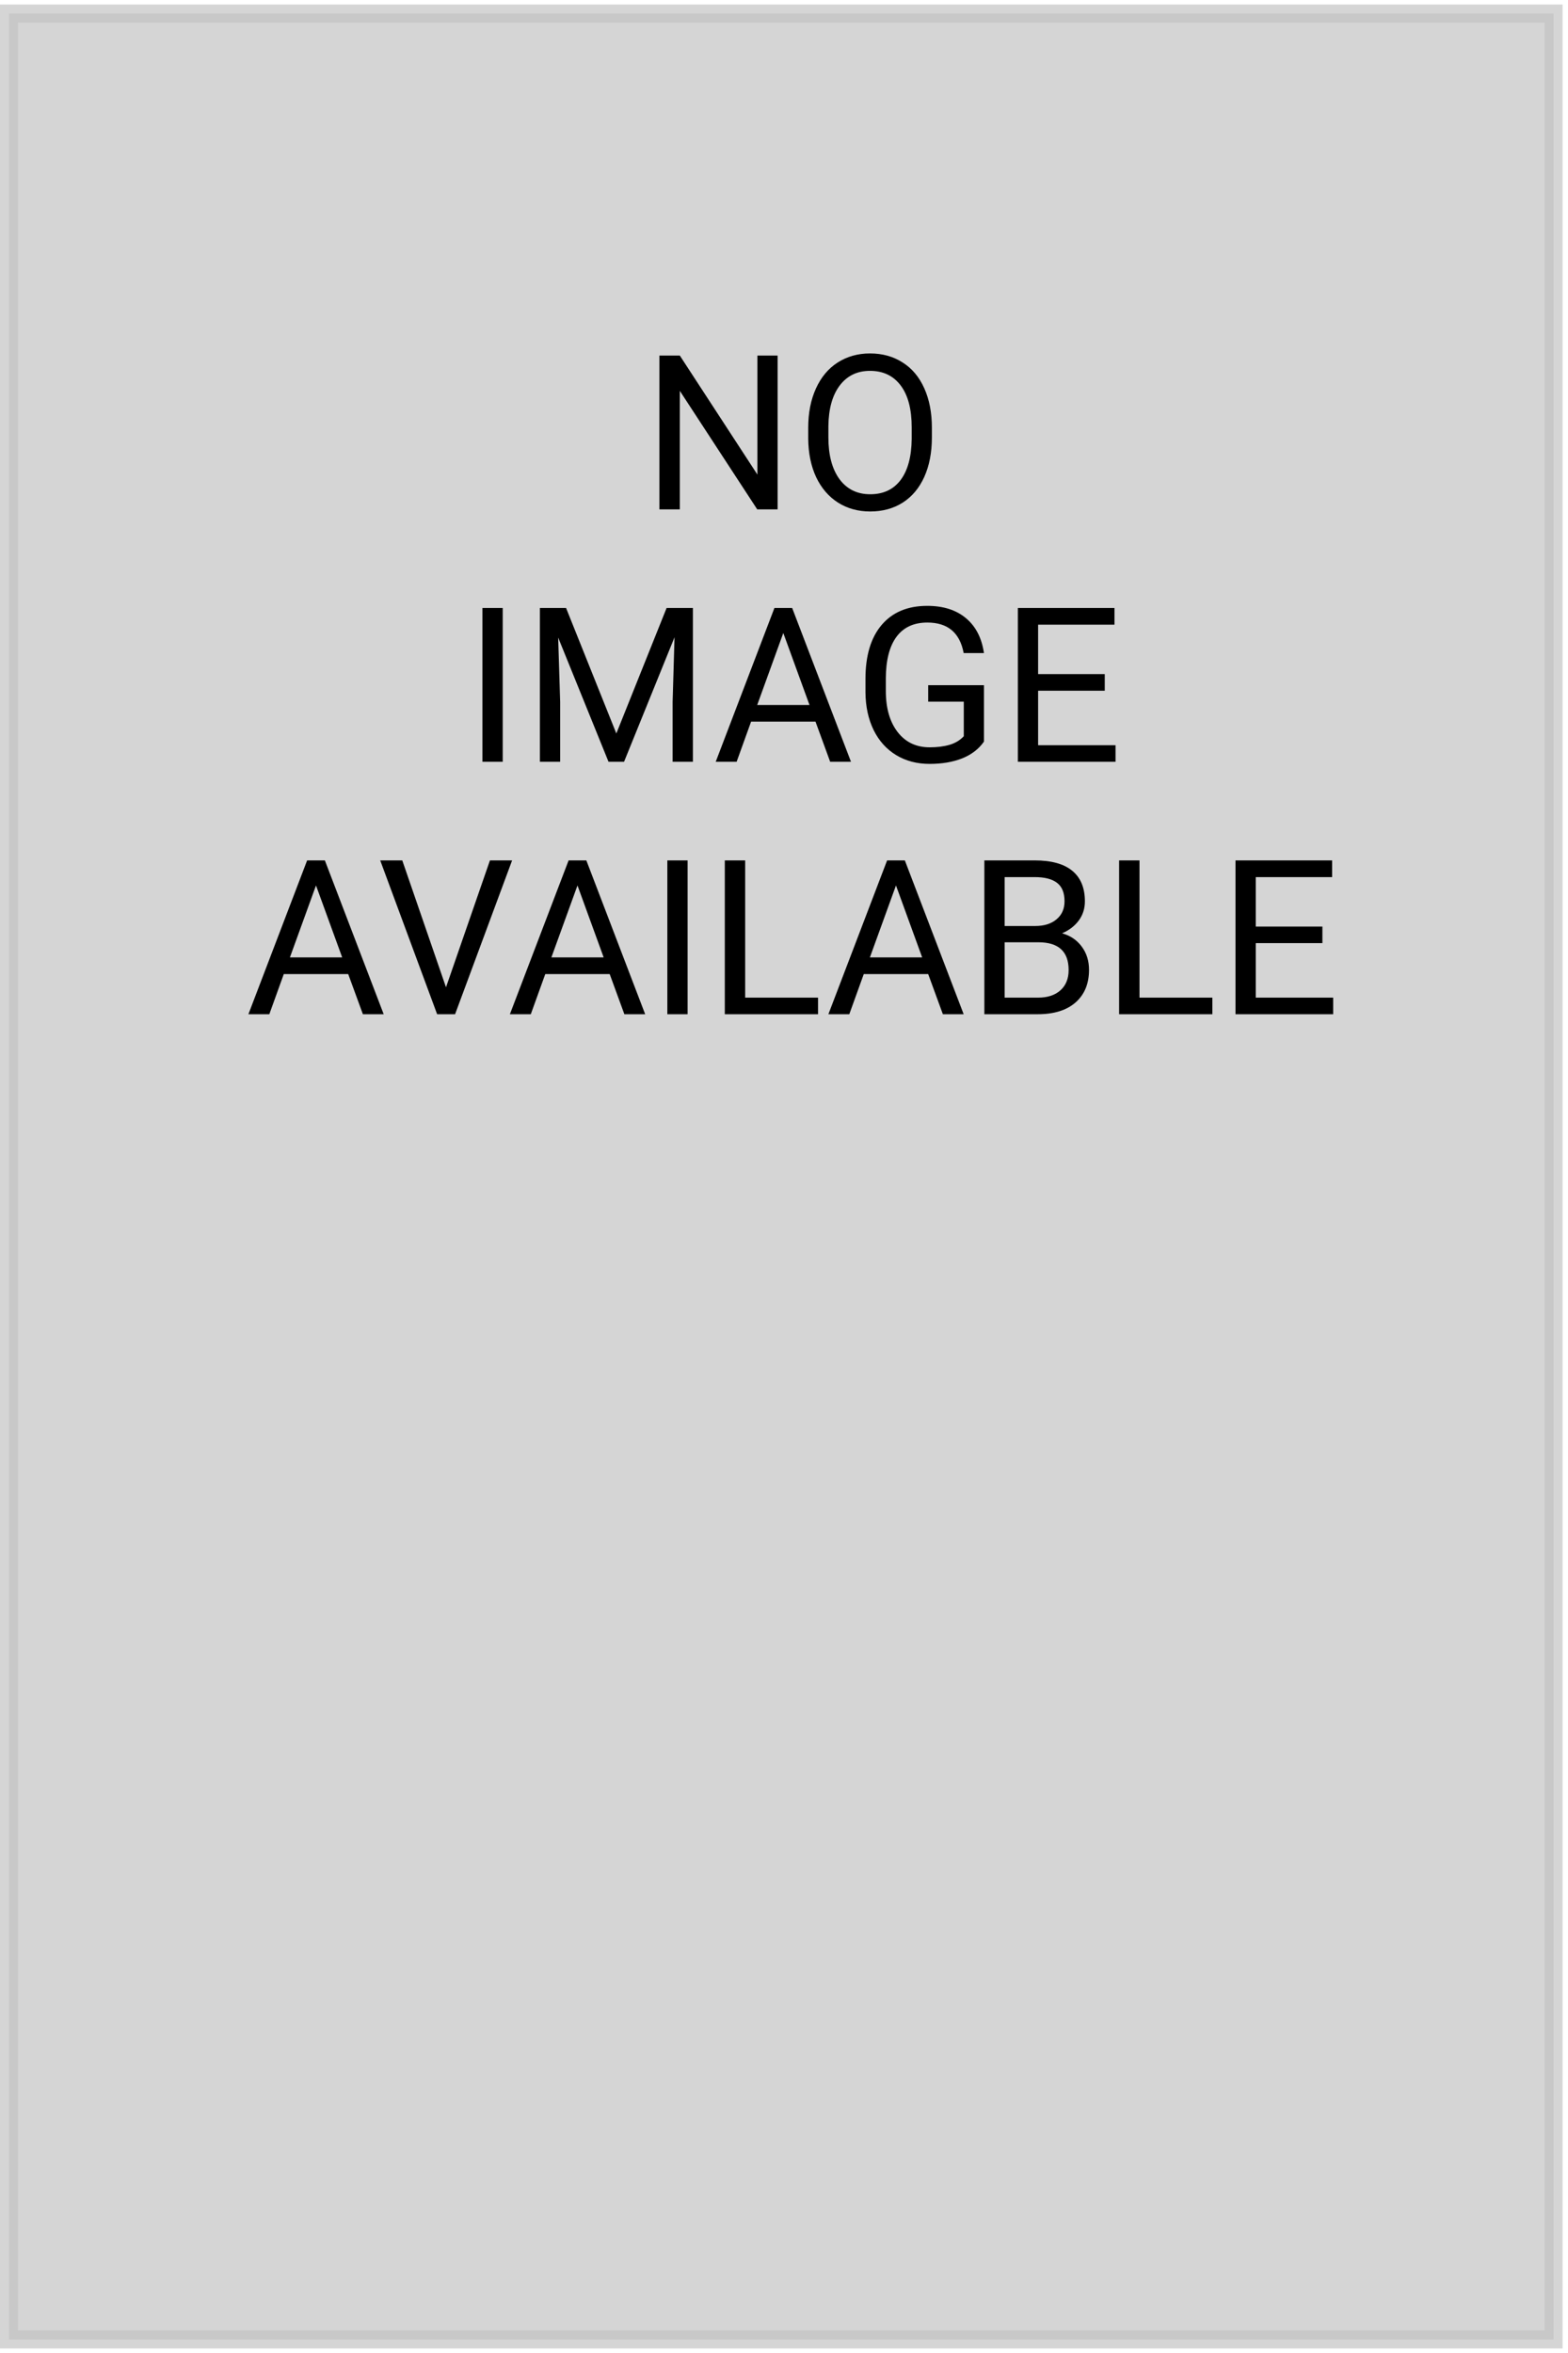 <svg width="154" height="231" viewBox="0 0 87 130" fill="none" xmlns="http://www.w3.org/2000/svg">
<rect opacity="0.7" x="0.5" y="0.5" width="85.7" height="129" fill="#C4C4C4" stroke="#C4C4C4"/>
<path d="M43.145 28H42.014L37.719 21.426V28H36.588V19.469H37.719L42.025 26.072V19.469H43.145V28ZM51.705 24.01C51.705 24.846 51.565 25.576 51.283 26.201C51.002 26.822 50.603 27.297 50.088 27.625C49.572 27.953 48.971 28.117 48.283 28.117C47.611 28.117 47.016 27.953 46.496 27.625C45.977 27.293 45.572 26.822 45.283 26.213C44.998 25.6 44.852 24.891 44.844 24.086V23.471C44.844 22.65 44.986 21.926 45.272 21.297C45.557 20.668 45.959 20.188 46.478 19.855C47.002 19.52 47.6 19.352 48.272 19.352C48.955 19.352 49.557 19.518 50.076 19.85C50.6 20.178 51.002 20.656 51.283 21.285C51.565 21.91 51.705 22.639 51.705 23.471V24.01ZM50.586 23.459C50.586 22.447 50.383 21.672 49.977 21.133C49.57 20.59 49.002 20.318 48.272 20.318C47.56 20.318 47 20.59 46.59 21.133C46.184 21.672 45.975 22.422 45.963 23.383V24.01C45.963 24.99 46.168 25.762 46.578 26.324C46.992 26.883 47.56 27.162 48.283 27.162C49.01 27.162 49.572 26.898 49.971 26.371C50.369 25.84 50.574 25.08 50.586 24.092V23.459ZM27.893 42H26.768V33.469H27.893V42ZM31.408 33.469L34.197 40.43L36.986 33.469H38.445V42H37.32V38.678L37.426 35.092L34.625 42H33.764L30.969 35.109L31.08 38.678V42H29.955V33.469H31.408ZM45.248 39.773H41.674L40.871 42H39.711L42.969 33.469H43.953L47.217 42H46.062L45.248 39.773ZM42.014 38.848H44.914L43.461 34.857L42.014 38.848ZM54.594 40.881C54.305 41.295 53.9 41.605 53.381 41.812C52.865 42.016 52.264 42.117 51.576 42.117C50.881 42.117 50.264 41.955 49.725 41.631C49.185 41.303 48.768 40.838 48.471 40.236C48.178 39.635 48.027 38.938 48.02 38.145V37.4C48.02 36.115 48.318 35.119 48.916 34.412C49.518 33.705 50.361 33.352 51.447 33.352C52.338 33.352 53.055 33.58 53.598 34.037C54.141 34.49 54.473 35.135 54.594 35.971H53.469C53.258 34.842 52.586 34.277 51.453 34.277C50.699 34.277 50.127 34.543 49.736 35.074C49.35 35.602 49.154 36.367 49.15 37.371V38.068C49.15 39.025 49.369 39.787 49.807 40.353C50.244 40.916 50.836 41.197 51.582 41.197C52.004 41.197 52.373 41.15 52.69 41.057C53.006 40.963 53.268 40.805 53.475 40.582V38.666H51.5V37.752H54.594V40.881ZM61.297 38.057H57.6V41.08H61.895V42H56.475V33.469H61.836V34.395H57.6V37.137H61.297V38.057ZM19.32 53.773H15.746L14.943 56H13.783L17.041 47.469H18.025L21.289 56H20.135L19.32 53.773ZM16.086 52.848H18.986L17.533 48.857L16.086 52.848ZM24.746 54.506L27.184 47.469H28.414L25.25 56H24.254L21.096 47.469H22.32L24.746 54.506ZM33.828 53.773H30.254L29.451 56H28.291L31.549 47.469H32.533L35.797 56H34.643L33.828 53.773ZM30.594 52.848H33.494L32.041 48.857L30.594 52.848ZM38.152 56H37.027V47.469H38.152V56ZM41.346 55.08H45.389V56H40.215V47.469H41.346V55.08ZM51.5 53.773H47.926L47.123 56H45.963L49.221 47.469H50.205L53.469 56H52.315L51.5 53.773ZM48.266 52.848H51.166L49.713 48.857L48.266 52.848ZM54.617 56V47.469H57.406C58.332 47.469 59.027 47.66 59.492 48.043C59.961 48.426 60.195 48.992 60.195 49.742C60.195 50.141 60.082 50.494 59.855 50.803C59.629 51.107 59.32 51.344 58.93 51.512C59.391 51.641 59.754 51.887 60.02 52.25C60.289 52.609 60.424 53.039 60.424 53.539C60.424 54.305 60.176 54.906 59.68 55.344C59.184 55.781 58.482 56 57.576 56H54.617ZM55.742 52.01V55.08H57.6C58.123 55.08 58.535 54.945 58.836 54.676C59.141 54.402 59.293 54.027 59.293 53.551C59.293 52.523 58.734 52.01 57.617 52.01H55.742ZM55.742 51.107H57.441C57.934 51.107 58.326 50.984 58.619 50.738C58.916 50.492 59.065 50.158 59.065 49.736C59.065 49.268 58.928 48.928 58.654 48.717C58.381 48.502 57.965 48.395 57.406 48.395H55.742V51.107ZM63.225 55.08H67.268V56H62.094V47.469H63.225V55.08ZM73.373 52.057H69.676V55.08H73.971V56H68.551V47.469H73.912V48.395H69.676V51.137H73.373V52.057Z" fill="black"/>
</svg>
